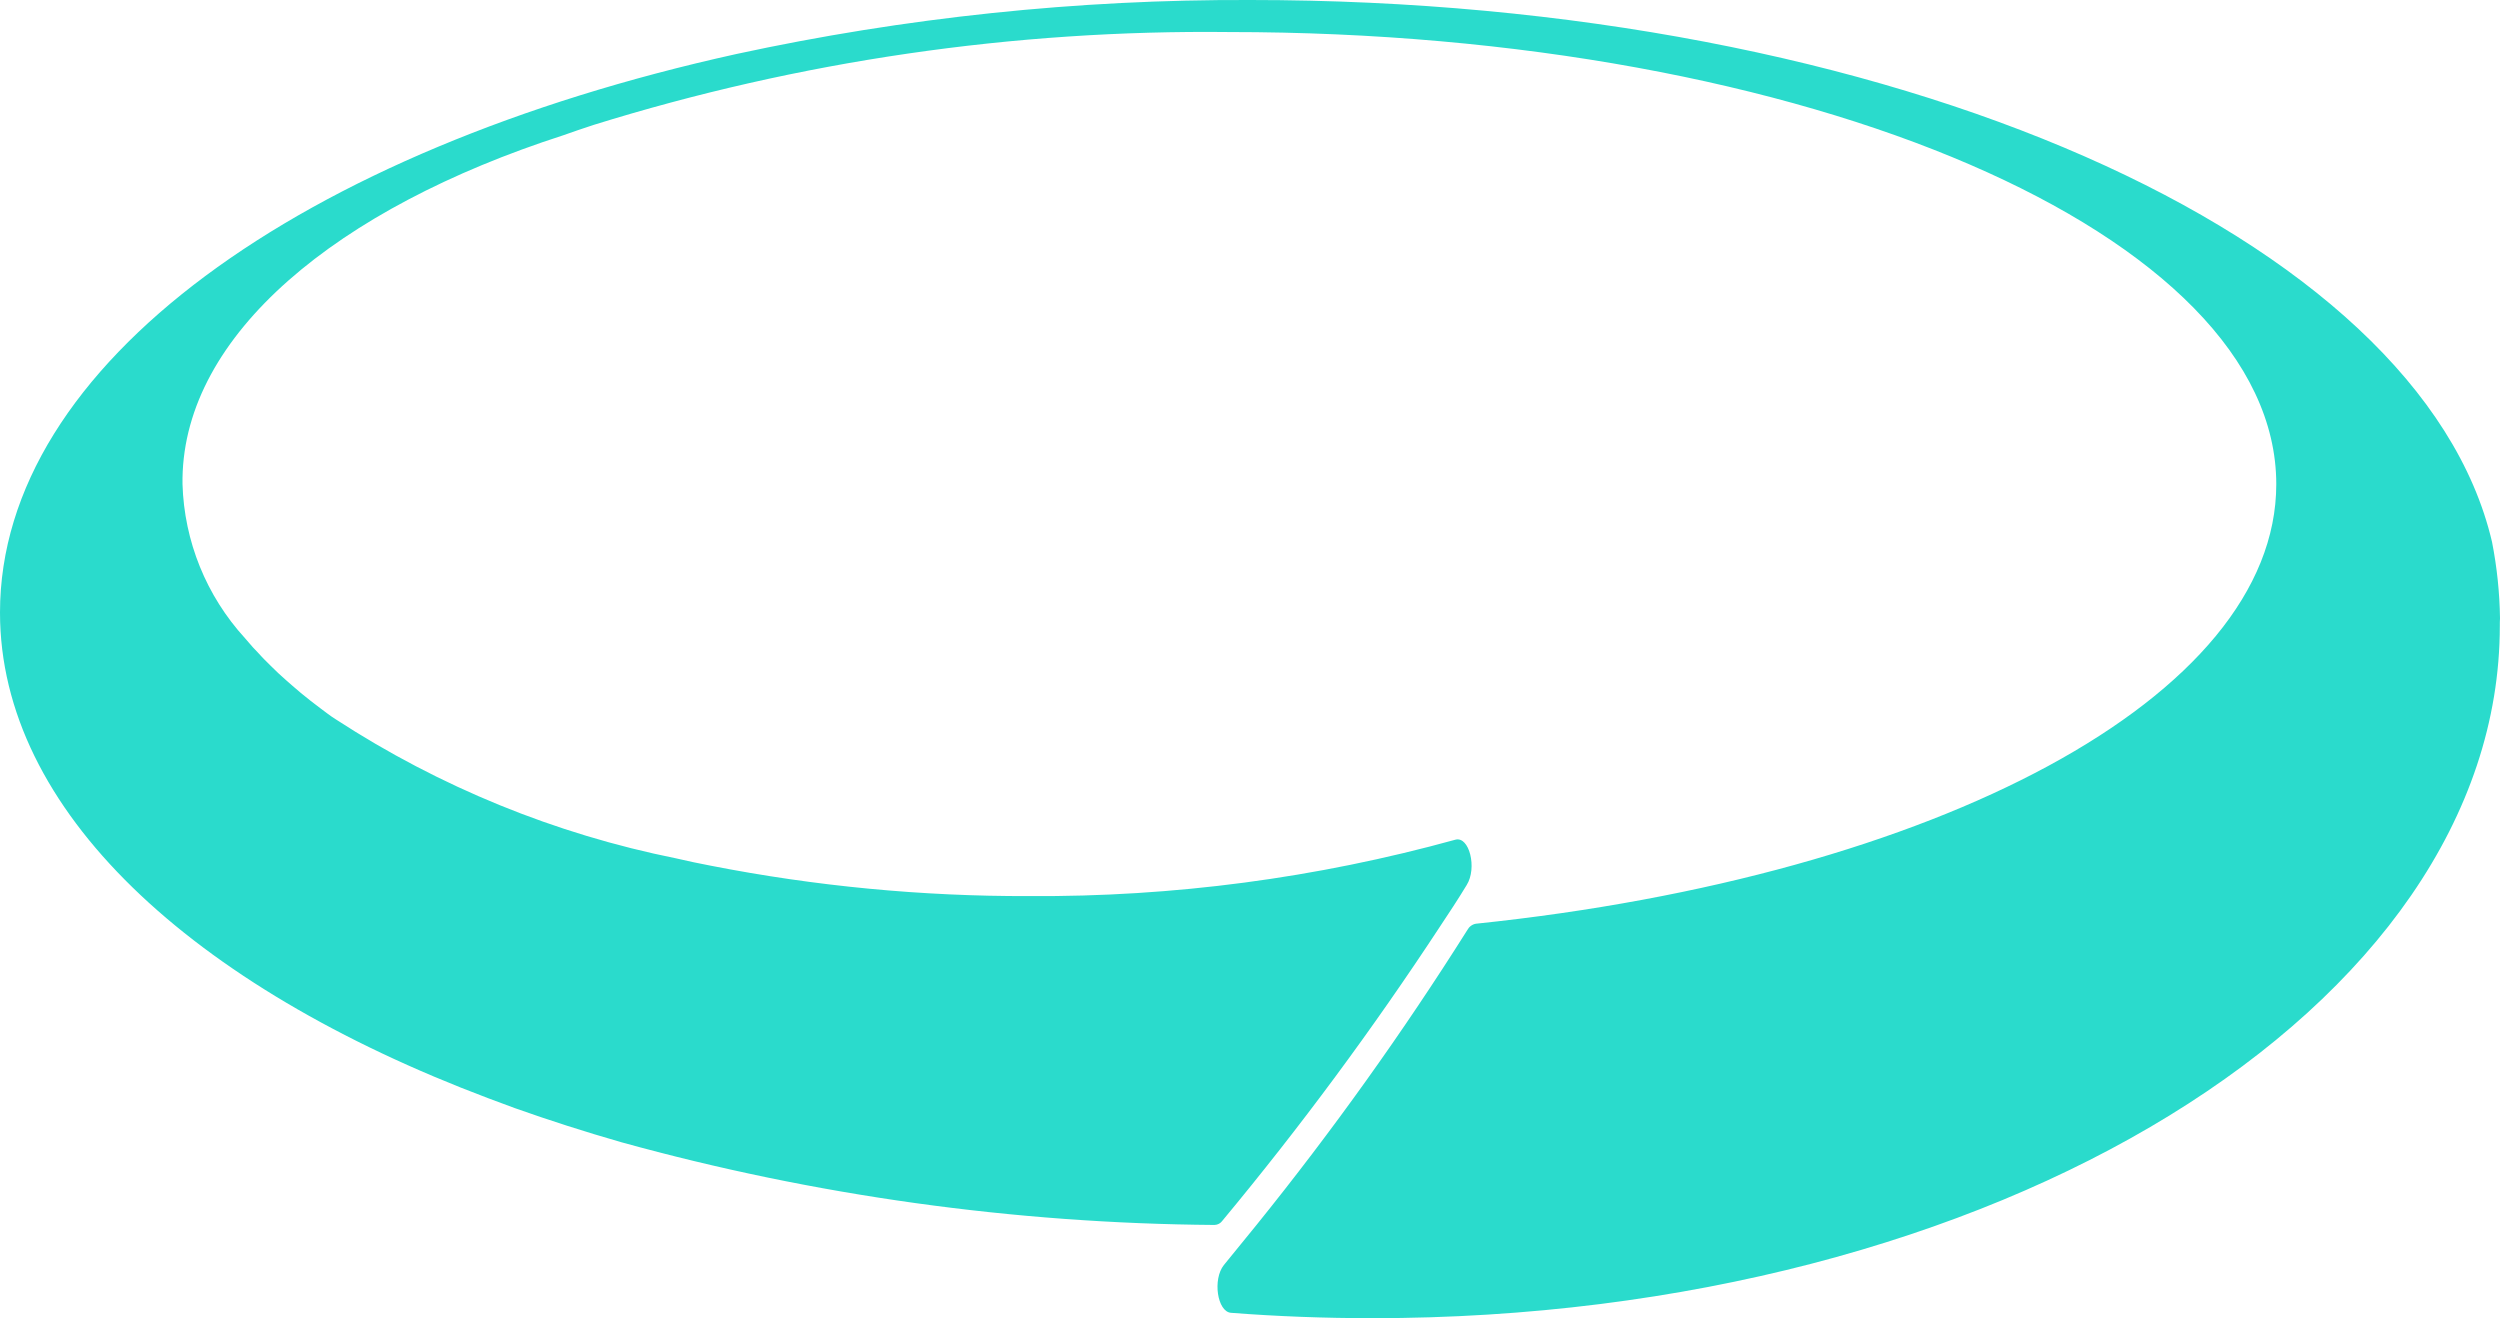 <svg width="55" height="29" viewBox="0 0 55 29" fill="none" xmlns="http://www.w3.org/2000/svg">
    <g clip-path="url(#clip0_571_880)">
        <path d="M54.996 13.767C54.996 22.182 43.891 29 30.192 29C29.14 29 28.103 28.961 27.082 28.882C26.78 28.858 26.674 28.144 26.926 27.83C27.178 27.516 27.406 27.245 27.64 26.953C29.313 24.88 30.863 22.711 32.283 20.458C32.302 20.423 32.328 20.392 32.36 20.369C32.392 20.345 32.429 20.329 32.469 20.322C42.577 19.27 50.078 15.338 50.078 10.652C50.078 5.157 39.765 0.705 27.045 0.705C22.304 0.652 17.583 1.341 13.057 2.749C12.833 2.822 12.611 2.898 12.392 2.976C7.387 4.592 4.063 7.367 4.015 10.521V10.65C4.052 11.907 4.539 13.109 5.389 14.039L5.478 14.142C5.537 14.212 5.596 14.279 5.663 14.345L5.757 14.447C5.796 14.487 5.835 14.53 5.878 14.57C5.921 14.611 5.928 14.622 5.954 14.646C6.063 14.757 6.178 14.862 6.299 14.969L6.414 15.07C6.547 15.189 6.686 15.301 6.831 15.416L7.048 15.582L7.211 15.704C7.268 15.746 7.329 15.79 7.396 15.831C9.672 17.311 12.209 18.348 14.874 18.884C15.121 18.942 15.373 18.995 15.63 19.044C17.938 19.497 20.286 19.721 22.639 19.714C25.807 19.735 28.963 19.317 32.016 18.474C32.324 18.387 32.502 19.096 32.267 19.471C32.081 19.779 31.877 20.087 31.674 20.393C30.203 22.634 28.608 24.791 26.895 26.853C26.875 26.882 26.849 26.905 26.819 26.922C26.789 26.938 26.755 26.948 26.721 26.949C22.31 26.916 17.923 26.305 13.673 25.13C12.862 24.897 12.079 24.646 11.322 24.377C11.126 24.306 10.931 24.234 10.738 24.16C4.204 21.697 0 17.826 0 13.476C0 8.007 6.645 3.299 16.197 1.189C19.912 0.385 23.703 -0.014 27.505 0C41.62 0 53.25 5.209 54.824 11.92C54.933 12.475 54.992 13.038 55 13.603C54.996 13.66 54.996 13.716 54.996 13.767Z"
              fill="#2ADBCC"/>
    </g>
    <defs>
        <clipPath id="clip0_571_880">
            <rect width="55" height="29" fill="white"/>
        </clipPath>
    </defs>
</svg>
